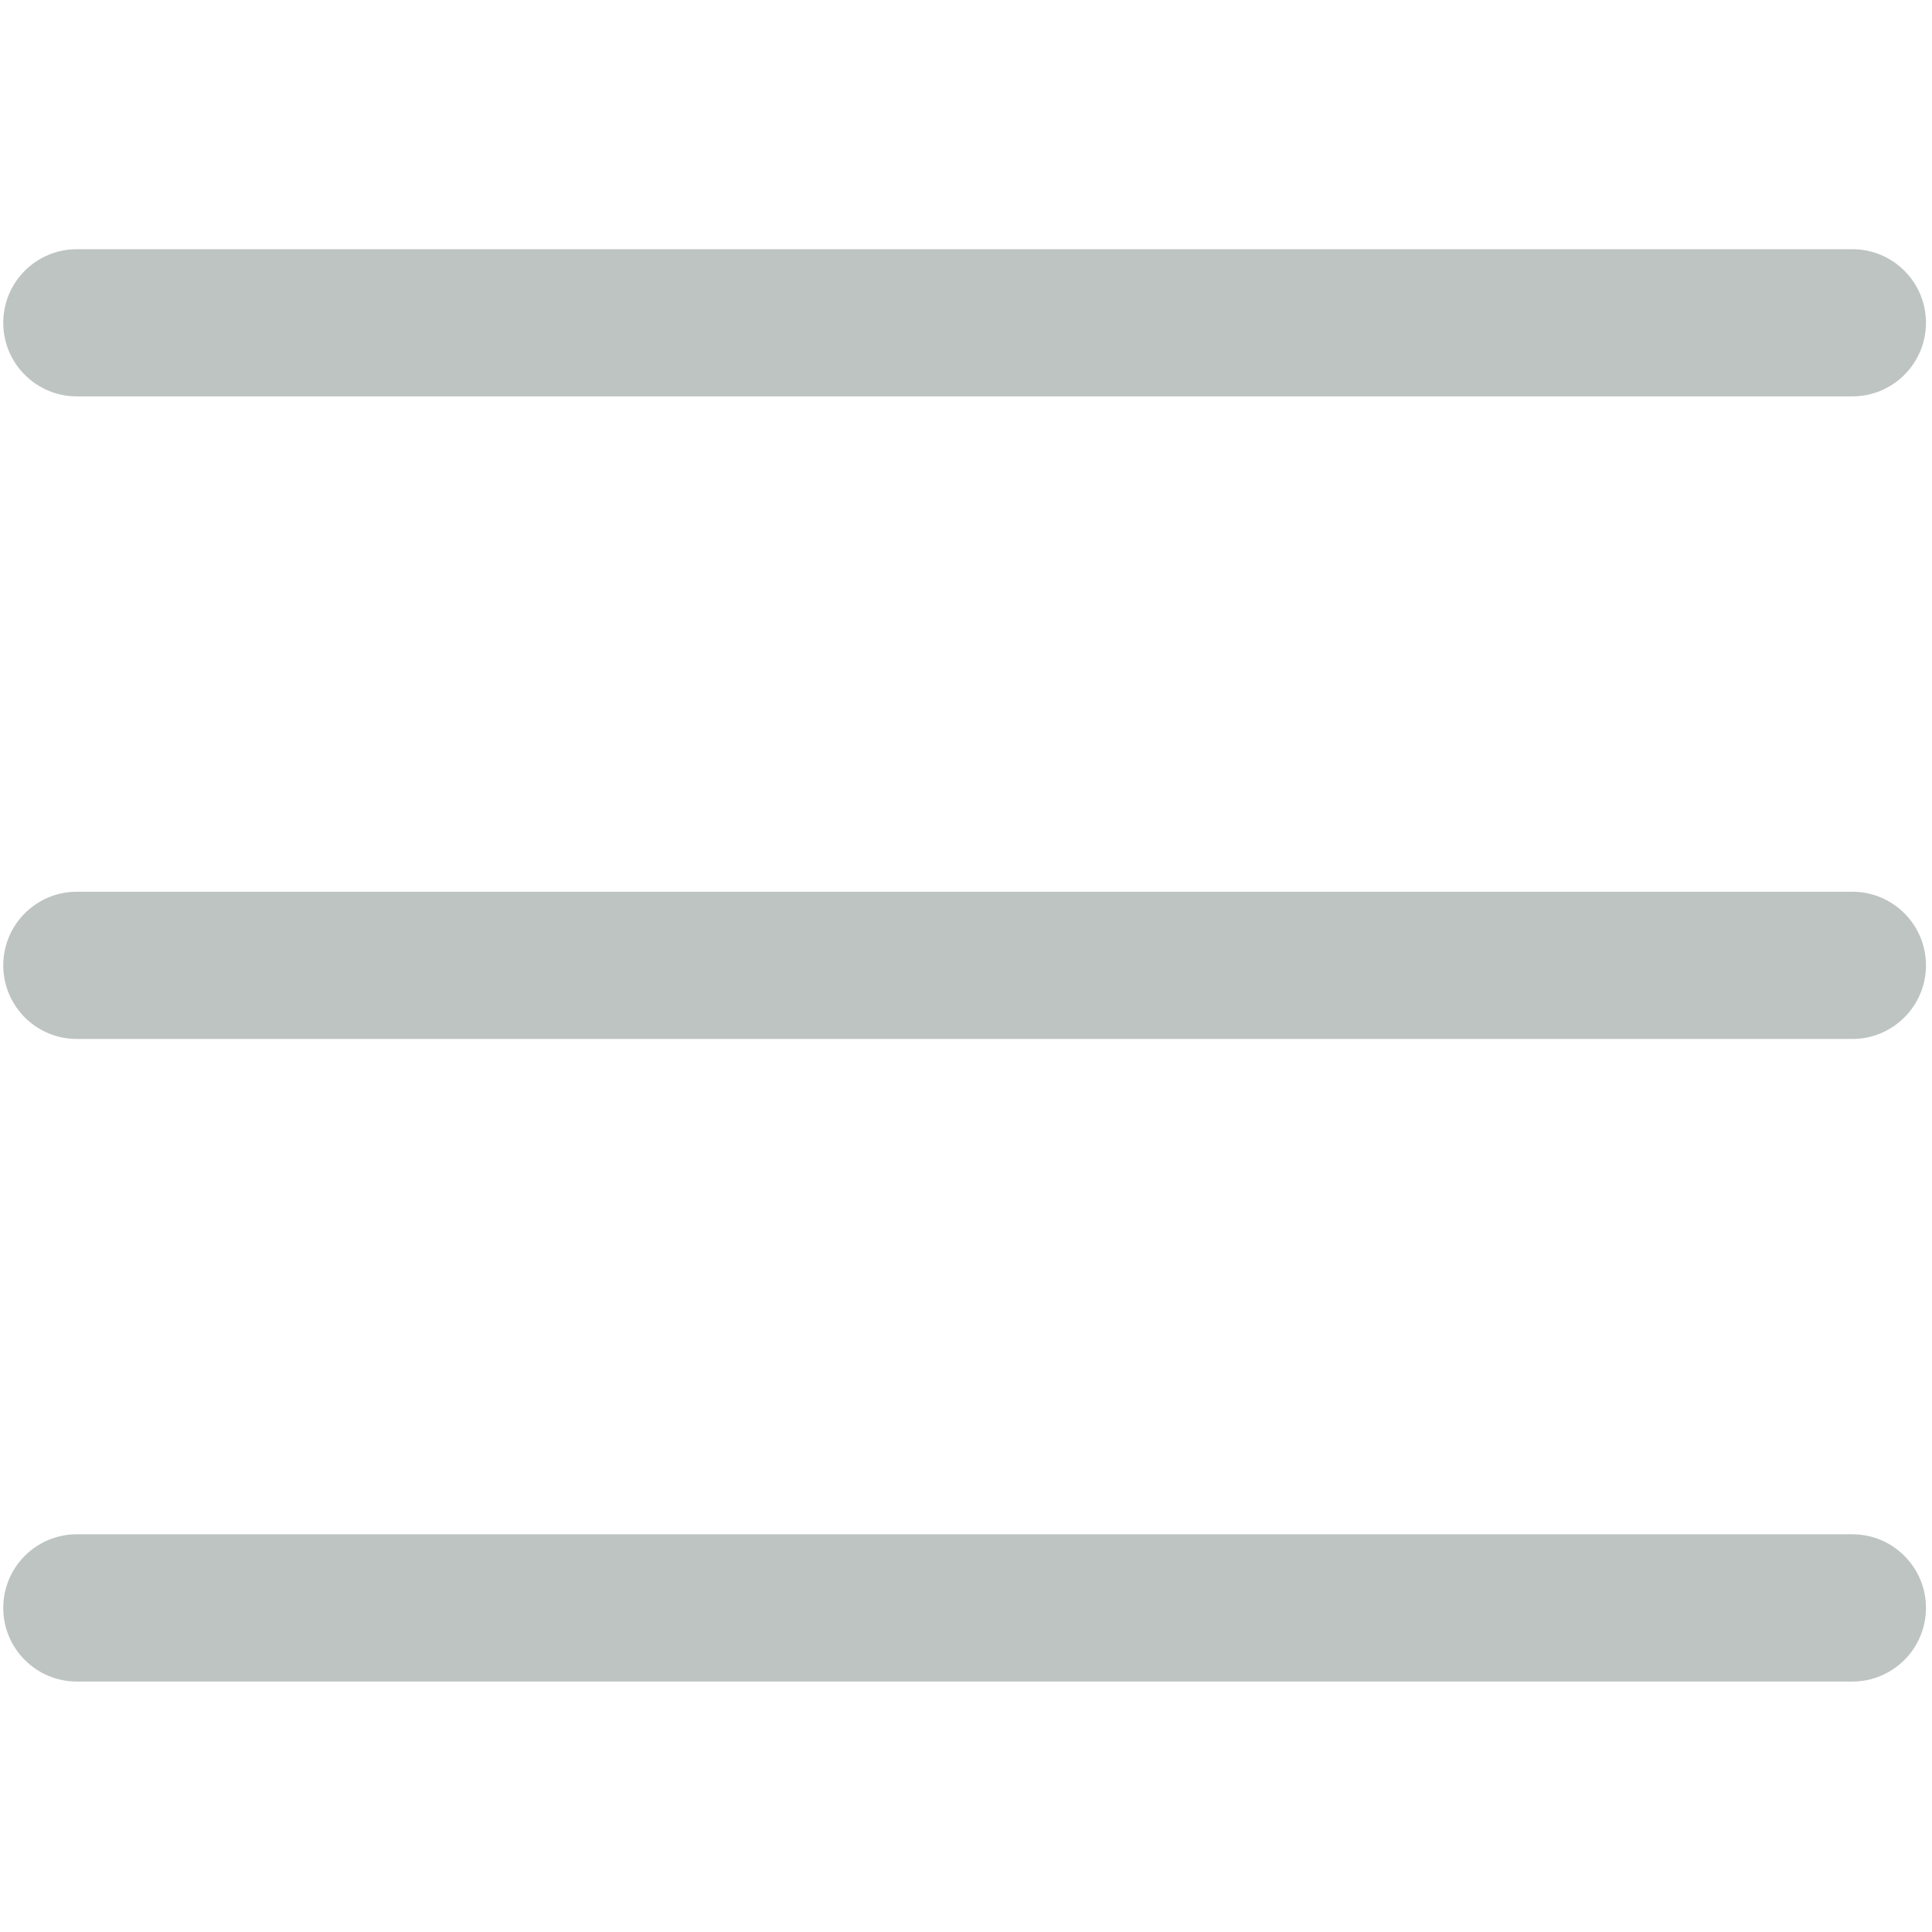 <?xml version="1.0" encoding="utf-8"?>
<!-- Generator: Adobe Illustrator 16.0.0, SVG Export Plug-In . SVG Version: 6.00 Build 0)  -->
<!DOCTYPE svg PUBLIC "-//W3C//DTD SVG 1.1//EN" "http://www.w3.org/Graphics/SVG/1.1/DTD/svg11.dtd">
<svg version="1.1" id="Layer_1" xmlns="http://www.w3.org/2000/svg" xmlns:xlink="http://www.w3.org/1999/xlink" x="0px" y="0px"
	 width="595.28px" height="595.28px" viewBox="0 0 595.28 595.28" enable-background="new 0 0 595.28 595.28" xml:space="preserve">
<path fill="#BEC4C2" d="M570.732,122.134H23.676C11.15,122.134,1,111.982,1,99.458c0-12.525,10.15-22.676,22.676-22.676h547.057
	c12.523,0,22.688,10.15,22.688,22.676C593.42,111.982,583.256,122.134,570.732,122.134z"/>
<path fill="#BEC4C2" d="M570.732,320.123H23.676C11.15,320.123,1,309.961,1,297.436s10.15-22.676,22.676-22.676h547.057
	c12.523,0,22.688,10.15,22.688,22.676S583.256,320.123,570.732,320.123z"/>
<path fill="#BEC4C2" d="M570.732,518.113H23.676C11.15,518.113,1,507.949,1,495.425s10.15-22.688,22.676-22.688h547.057
	c12.523,0,22.688,10.163,22.688,22.688S583.256,518.113,570.732,518.113z"/>
</svg>
